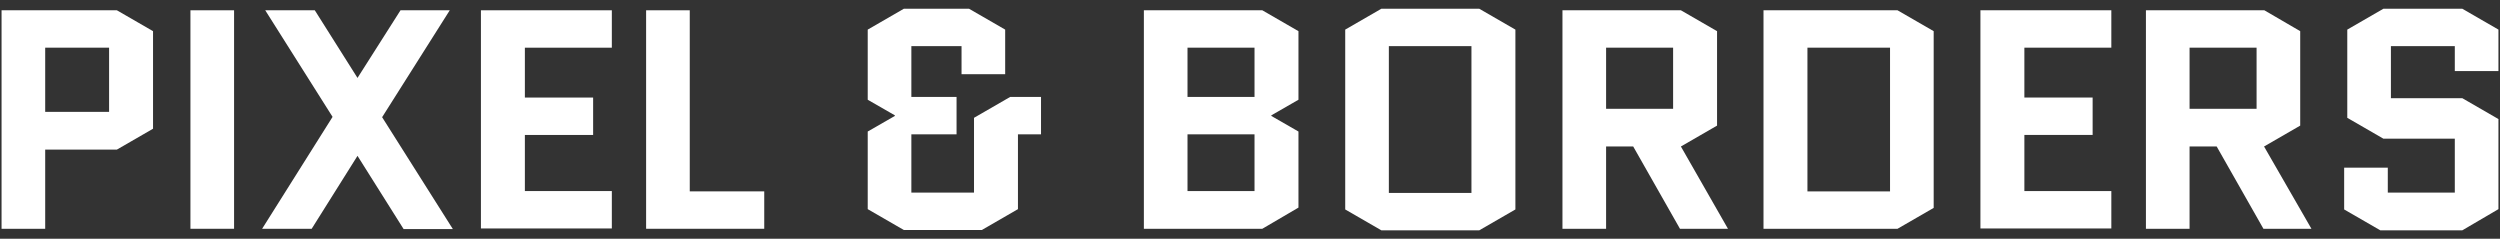 <?xml version="1.0" encoding="utf-8"?>
<!-- Generator: Adobe Illustrator 24.2.1, SVG Export Plug-In . SVG Version: 6.00 Build 0)  -->
<svg version="1.1" id="Layer_1" xmlns="http://www.w3.org/2000/svg" xmlns:xlink="http://www.w3.org/1999/xlink" x="0px" y="0px"
	 viewBox="0 0 802.1 76.6" style="enable-background:new 0 0 802.1 76.6;" xml:space="preserve">
<rect x="0" y="0" width="802.1" height="76.6" fill="#333333" stroke="none"/>
<style type="text/css">
	.st0{fill:#FFFFFF;}
</style>
<g>
	<g>
		<path class="st0" d="M0.5,73.4V3.3h37L49.1,10v31.3l-11.6,6.7H14.5v25.4H0.5z M14.5,15.3v20.6h20.5V15.3H14.5z"/>
		<path class="st0" d="M61.1,73.4V3.3h14v70.1H61.1z"/>
		<path class="st0" d="M84.1,73.4l22.6-35.9L85.1,3.3H101L114.7,25l13.8-21.7h15.8l-21.7,34.3l22.7,35.9h-15.8L114.7,50L100,73.4
			H84.1z"/>
		<path class="st0" d="M168.4,43.3v18h27.9v12h-42V3.3h42v12h-27.9v16h21.9v12H168.4z"/>
		<path class="st0" d="M207.3,73.4V3.3h14v58.1h23.9v12H207.3z"/>
		<path class="st0" d="M334,31.1v12h-7.4v24l-11.6,6.7H290l-11.6-6.7V42.2l8.7-5V37l-8.7-5V9.5L290,2.8h20.9l11.6,6.7v14.3h-14v-9
			h-16.1v16.3h14.5v12h-14.5v18.7h20.1v-24l11.6-6.7H334z"/>
		<path class="st0" d="M416.6,32l-8.7,5v0.2l8.7,5v24.4L405,73.4h-38V3.3h38l11.6,6.7V32z M381,15.3v15.8h21.5V15.3H381z M381,43.1
			v18.2h21.5V43.1H381z"/>
		<path class="st0" d="M486.2,67.2l-11.6,6.7h-31.4l-11.6-6.7V9.5l11.6-6.7h31.4l11.6,6.7V67.2z M445.6,14.8v47.1h26.5V14.8H445.6z"
			/>
		<path class="st0" d="M554.4,73.4H539l-15-26.4h-8.7v26.4h-14V3.3h38l11.6,6.7v30.3l-11.6,6.7L554.4,73.4z M515.3,15.3v19.6h21.5
			V15.3H515.3z"/>
		<path class="st0" d="M620.4,66.7l-11.6,6.7h-43V3.3h43l11.6,6.7V66.7z M579.9,15.3v46.1h26.5V15.3H579.9z"/>
		<path class="st0" d="M649.5,43.3v18h27.9v12h-42V3.3h42v12h-27.9v16h21.9v12H649.5z"/>
		<path class="st0" d="M741.6,73.4h-15.4l-15-26.4h-8.7v26.4h-14V3.3h38L738,10v30.3l-11.6,6.7L741.6,73.4z M702.5,15.3v19.6H724
			V15.3H702.5z"/>
		<path class="st0" d="M753.1,37.8V9.5l11.6-6.7H790l11.6,6.7v13.3h-14v-8h-20.5v16.7H790l11.6,6.7v28.9L790,73.9h-26.3l-11.6-6.7
			V53.8h14v8h21.5V44.5h-22.9L753.1,37.8z"/>
	</g>
</g>
</svg>
